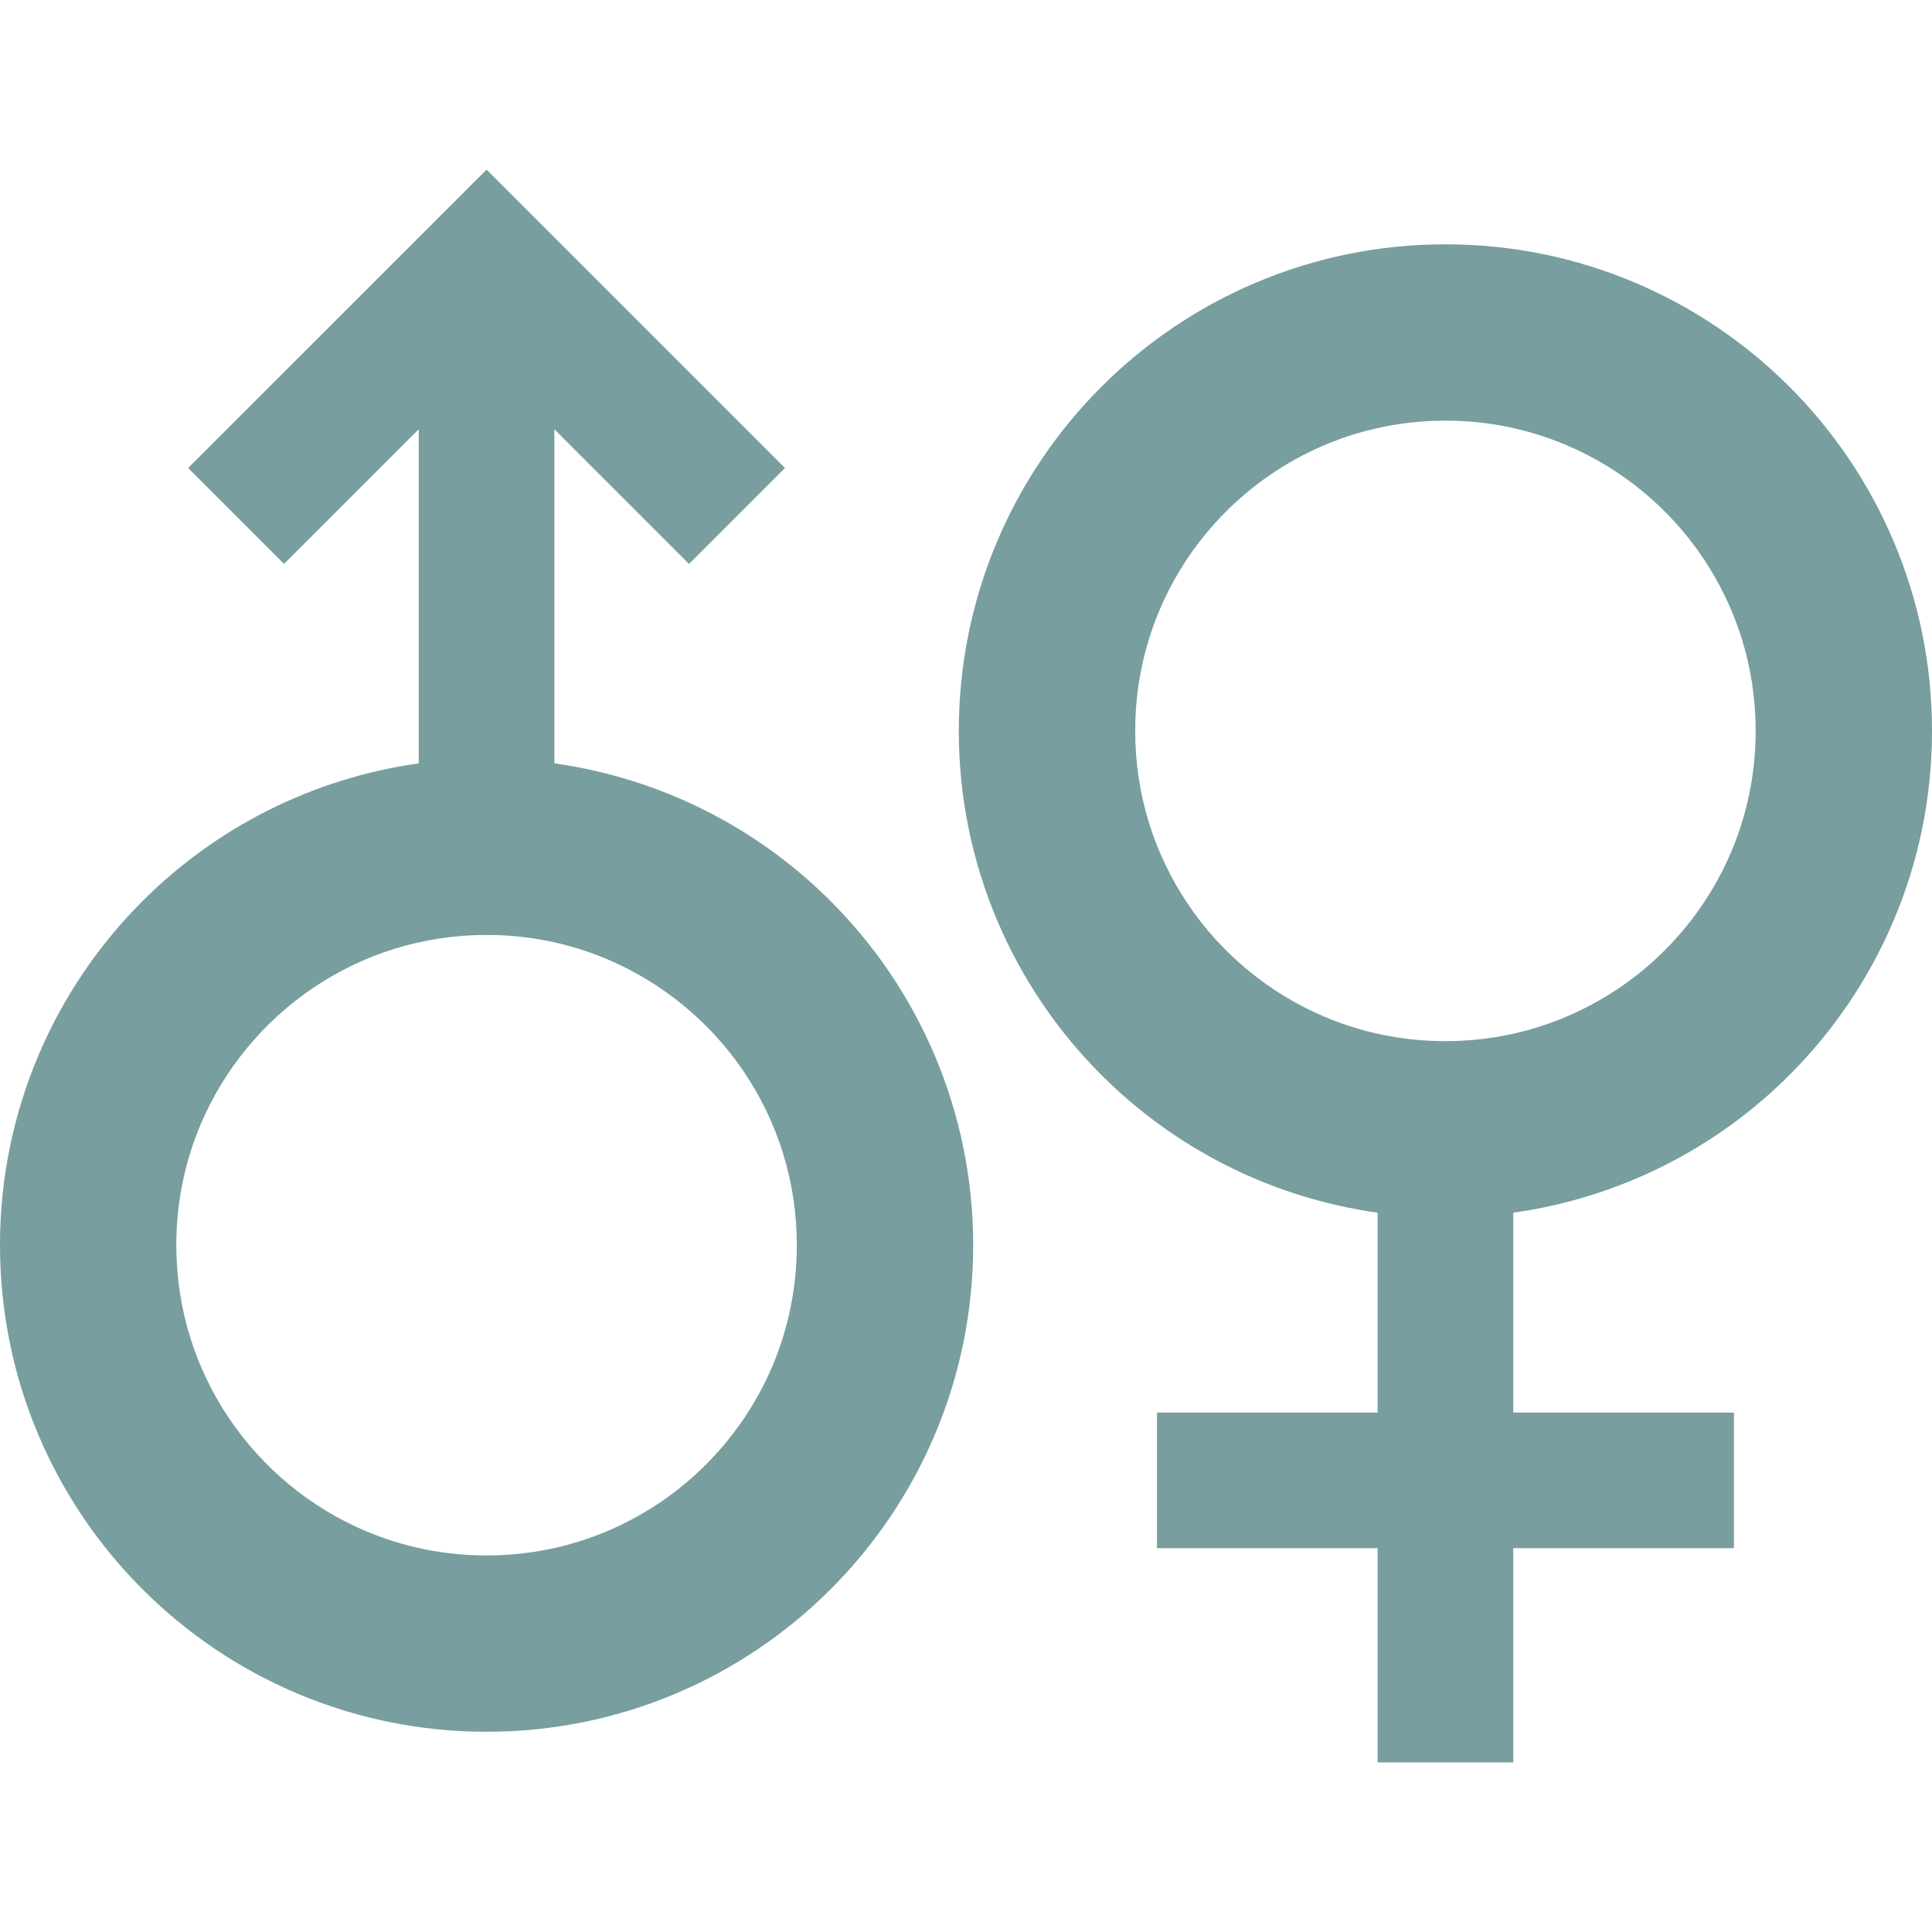 <svg width="50" height="50" viewBox="0 0 50 50" fill="none" xmlns="http://www.w3.org/2000/svg">
<g id="gender-mark-1-svgrepo-com 1" clip-path="url(#clip0_112_1425)">
<g id="Group">
<path id="Vector" d="M46.312 27.82C48.586 25.548 50.002 22.385 50 18.916C50.002 15.446 48.586 12.283 46.312 10.011C44.04 7.736 40.878 6.321 37.407 6.323C33.938 6.321 30.774 7.736 28.504 10.011C26.228 12.283 24.813 15.446 24.814 18.916C24.813 22.385 26.228 25.548 28.504 27.82C30.386 29.705 32.88 30.996 35.653 31.384V36.557H29.942V40.067H35.653V45.611H39.163V40.067H44.874V36.557H39.163V31.384C41.936 30.996 44.43 29.705 46.312 27.82ZM37.407 26.945C36.293 26.945 35.242 26.721 34.282 26.315C32.844 25.707 31.613 24.686 30.747 23.403C29.882 22.119 29.379 20.587 29.379 18.916C29.379 17.8 29.603 16.75 30.008 15.791C30.615 14.352 31.636 13.123 32.919 12.256C34.204 11.39 35.737 10.887 37.407 10.886C38.522 10.886 39.572 11.111 40.532 11.517C41.97 12.123 43.201 13.145 44.067 14.428C44.932 15.713 45.436 17.245 45.437 18.916C45.436 20.031 45.212 21.081 44.806 22.04C44.199 23.479 43.177 24.709 41.895 25.575C40.61 26.441 39.079 26.944 37.407 26.945Z" fill="#789E9F"/>
<path id="Vector_2" d="M14.347 19.756V11.109L17.832 14.594L20.315 12.112L12.593 4.389L4.869 12.112L7.351 14.594L10.837 11.108V19.756C8.064 20.145 5.57 21.436 3.688 23.321C1.412 25.593 -0.001 28.755 9.90778e-07 32.224C-0.001 35.696 1.412 38.858 3.688 41.129C5.96 43.405 9.122 44.819 12.593 44.818C16.063 44.819 19.225 43.405 21.496 41.129C23.772 38.858 25.186 35.696 25.186 32.224C25.186 28.755 23.772 25.593 21.496 23.321C19.615 21.436 17.12 20.145 14.347 19.756ZM19.992 35.35C19.384 36.788 18.363 38.018 17.081 38.885C15.796 39.751 14.263 40.255 12.593 40.255C11.477 40.255 10.428 40.031 9.468 39.625C8.03 39.017 6.799 37.996 5.933 36.713C5.066 35.428 4.563 33.896 4.563 32.225C4.563 31.11 4.787 30.06 5.192 29.101C5.801 27.663 6.822 26.432 8.105 25.566C9.388 24.7 10.921 24.198 12.593 24.196C13.707 24.196 14.757 24.42 15.718 24.826C17.154 25.434 18.385 26.455 19.252 27.738C20.118 29.022 20.621 30.554 20.621 32.225C20.621 33.34 20.397 34.391 19.992 35.35Z" fill="#789E9F"/>
</g>
</g>
<defs>
<clipPath id="clip0_112_1425">
<rect width="50" height="50" fill="white"/>
</clipPath>
</defs>
</svg>
